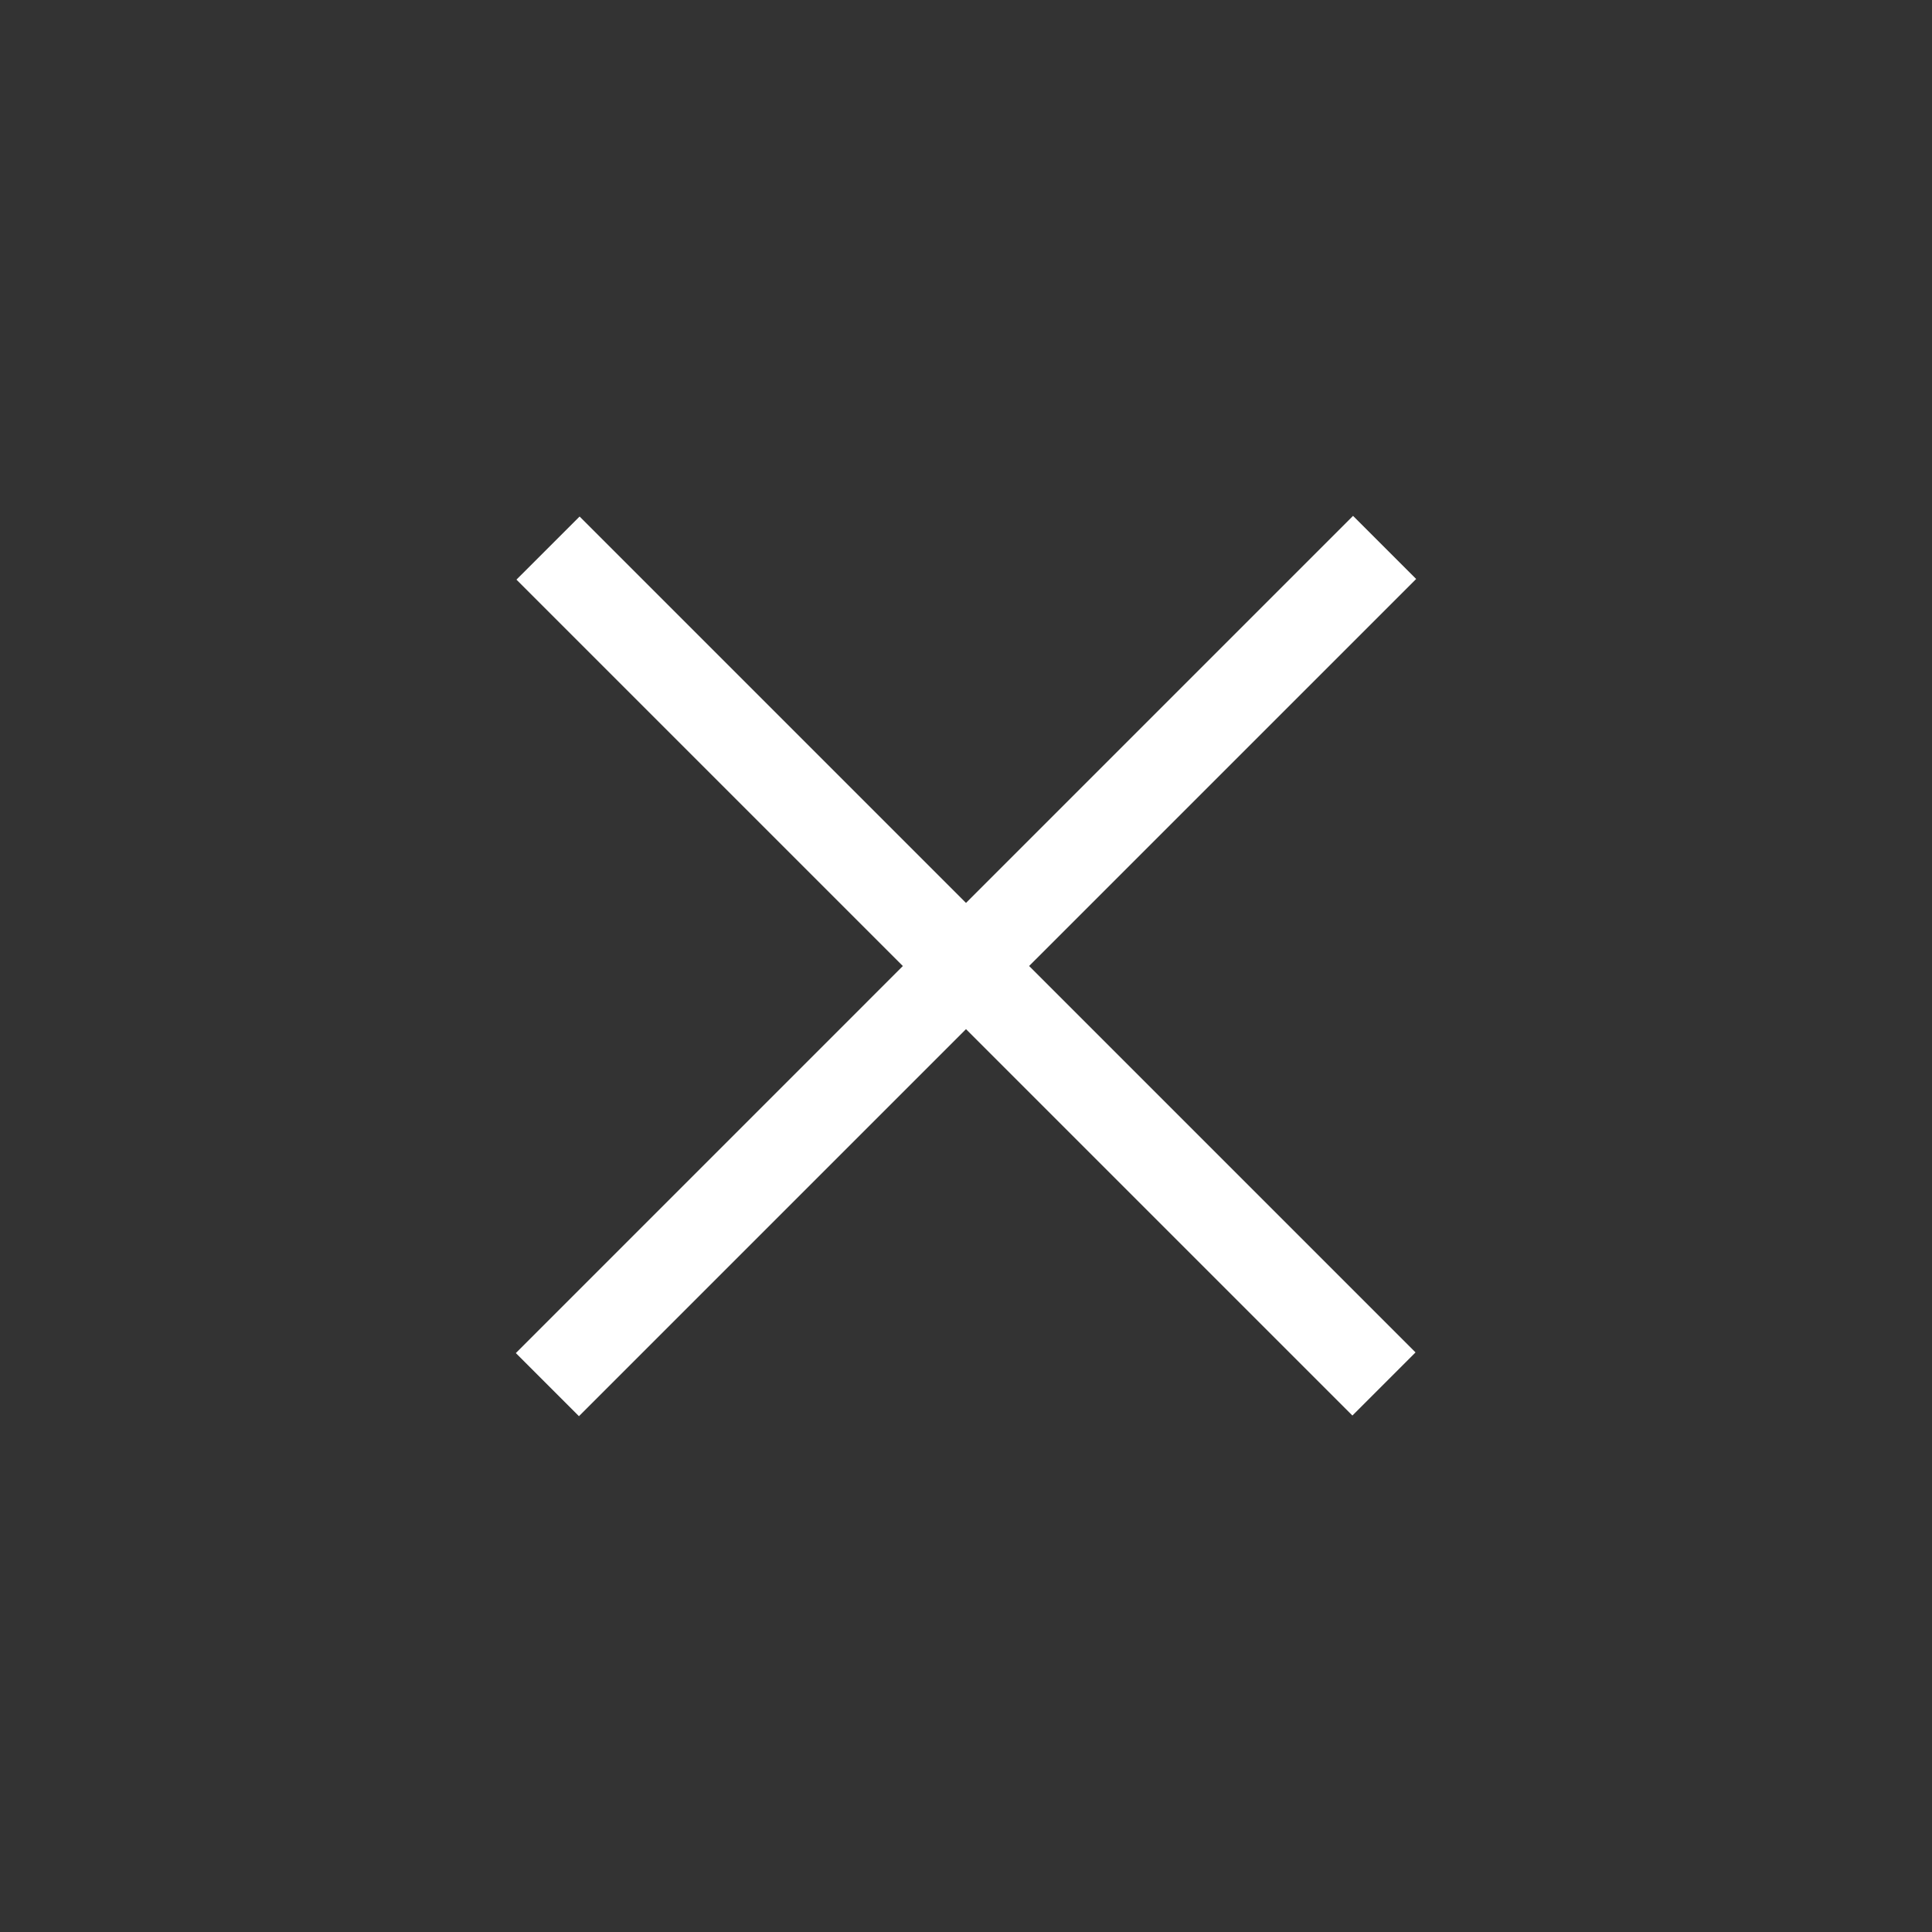 <svg width="72" height="72" fill="none" xmlns="http://www.w3.org/2000/svg"><rect width="100%" height="100%" fill="#333333" stroke="none"/><path fill-rule="evenodd" clip-rule="evenodd" d="M52.752 50.4L38.352 36l14.424-14.423-2.352-2.352L36 33.649l-14.4-14.4-2.353 2.352 14.4 14.4-14.423 14.424 2.352 2.352L36 38.353l14.4 14.4 2.352-2.352z" fill="#fff"/></svg>